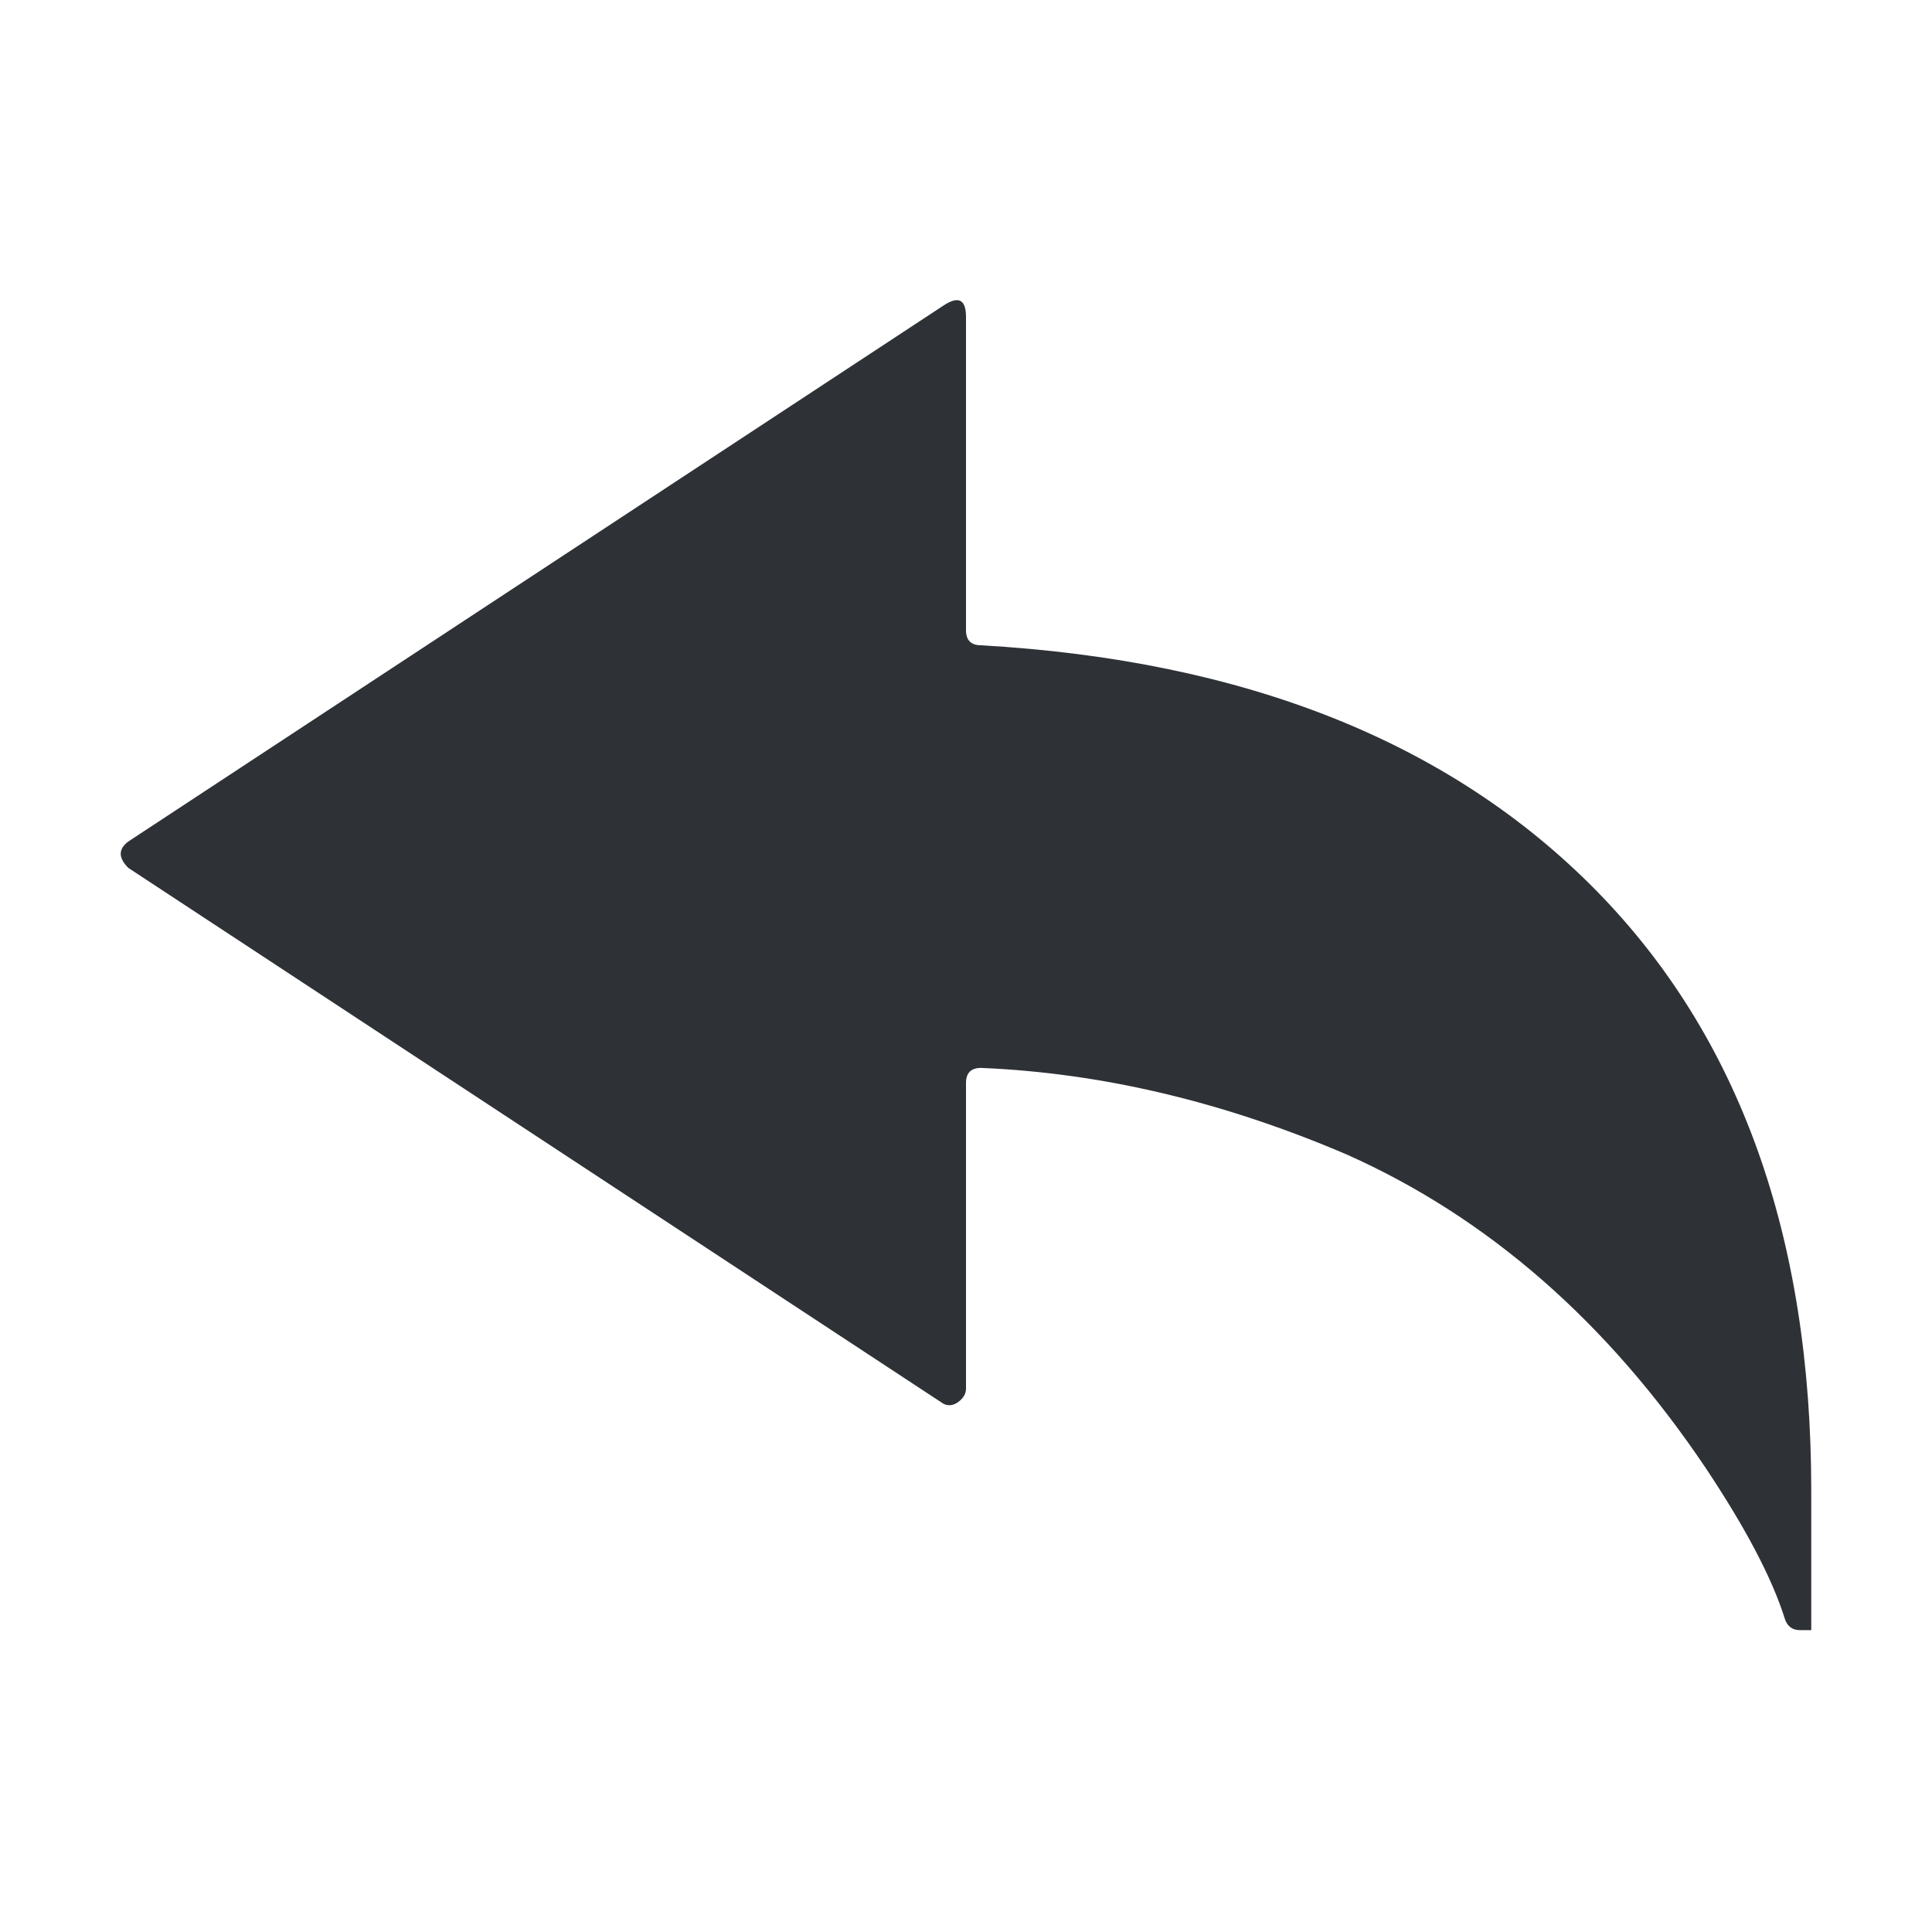 <?xml version="1.0" encoding="UTF-8"?>
<svg width="32px" height="32px" viewBox="0 0 32 32" version="1.1" xmlns="http://www.w3.org/2000/svg" xmlns:xlink="http://www.w3.org/1999/xlink">
    <!-- Generator: Sketch 63.1 (92452) - https://sketch.com -->
    <title>Icons/ion-ios-undo</title>
    <desc>Created with Sketch.</desc>
    <g id="Icons/ion-ios-undo" stroke="none" stroke-width="1" fill="none" fill-rule="evenodd" fill-opacity="0.9">
        <path d="M30,24.688 L30,27 L29.812,27 C29.687,27 29.604,26.938 29.562,26.812 C29.354,26.146 28.917,25.313 28.25,24.312 C26.625,21.896 24.646,20.167 22.312,19.125 C20.271,18.25 18.25,17.771 16.25,17.688 C16.083,17.688 16,17.771 16,17.938 L16,23 C16,23.083 15.958,23.156 15.875,23.219 C15.792,23.281 15.708,23.292 15.625,23.25 L2.125,14.375 C1.958,14.208 1.958,14.063 2.125,13.938 L15.625,5.062 C15.875,4.896 16,4.958 16,5.25 L16,10.438 C16,10.604 16.083,10.688 16.25,10.688 C20.625,10.938 24.021,12.292 26.438,14.75 C28.813,17.167 30,20.479 30,24.688 Z" id="↳-🎨-Fill" fill="#181C21"></path>
    </g>
</svg>